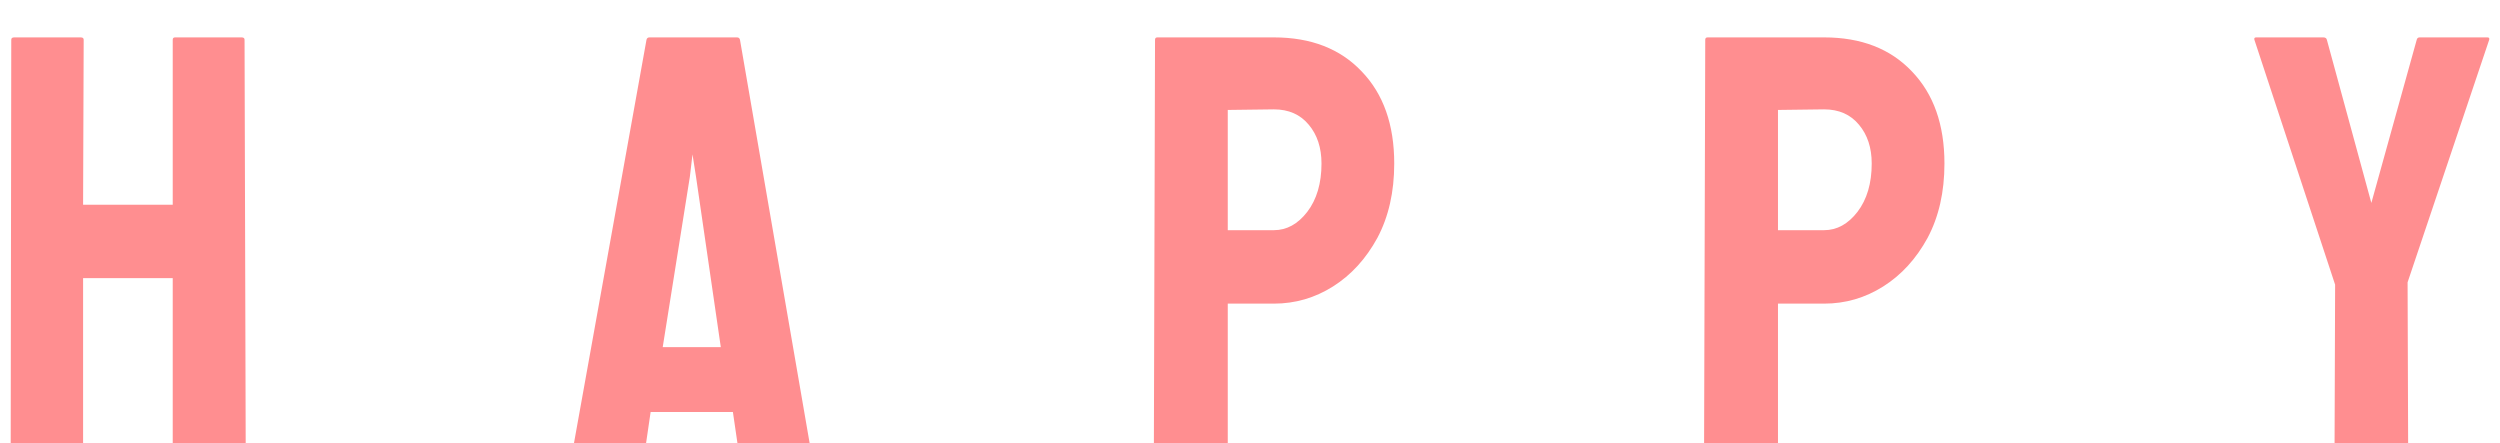 <svg width="468" height="83" viewBox="0 0 468 83" fill="none" xmlns="http://www.w3.org/2000/svg">
<g filter="url(#filter0_di_91_924)">
<path d="M450.37 79H437.409C437.152 79 437.023 78.852 437.023 78.556L437.134 46.291L422.022 0.444C421.949 0.148 422.059 0 422.353 0H434.928C435.295 0 435.516 0.148 435.589 0.444L443.917 30.99L452.411 0.444C452.484 0.148 452.668 0 452.962 0H465.647C465.941 0 466.051 0.148 465.978 0.444L450.701 45.848L450.811 78.556C450.811 78.852 450.664 79 450.37 79Z" fill="#FF8E90"/>
</g>
<g filter="url(#filter1_di_91_924)">
<path d="M332.284 79H319.554C319.185 79 319 78.815 319 78.446L319.221 0.444C319.221 0.148 319.369 0 319.664 0H341.472C348.41 0 353.889 2.125 357.911 6.375C361.97 10.589 364 16.336 364 23.617C364 28.939 362.948 33.577 360.845 37.532C358.705 41.45 355.937 44.48 352.542 46.624C349.148 48.767 345.458 49.839 341.472 49.839H332.838V78.446C332.838 78.815 332.653 79 332.284 79ZM341.472 13.472L332.838 13.582V36.09H341.472C343.871 36.09 345.956 34.945 347.727 32.653C349.498 30.325 350.384 27.313 350.384 23.617C350.384 20.66 349.59 18.239 348.004 16.354C346.417 14.432 344.24 13.472 341.472 13.472Z" fill="#FF8E90"/>
</g>
<g filter="url(#filter2_di_91_924)">
<path d="M229.284 79H216.554C216.185 79 216 78.815 216 78.446L216.221 0.444C216.221 0.148 216.369 0 216.664 0H238.472C245.41 0 250.889 2.125 254.911 6.375C258.97 10.589 261 16.336 261 23.617C261 28.939 259.948 33.577 257.845 37.532C255.705 41.45 252.937 44.48 249.542 46.624C246.148 48.767 242.458 49.839 238.472 49.839H229.838V78.446C229.838 78.815 229.653 79 229.284 79ZM238.472 13.472L229.838 13.582V36.09H238.472C240.871 36.09 242.956 34.945 244.727 32.653C246.498 30.325 247.384 27.313 247.384 23.617C247.384 20.66 246.59 18.239 245.004 16.354C243.417 14.432 241.24 13.472 238.472 13.472Z" fill="#FF8E90"/>
</g>
<g filter="url(#filter3_di_91_924)">
<path d="M107 78.446L121.023 0.444C121.096 0.148 121.28 0 121.575 0H137.972C138.266 0 138.45 0.148 138.524 0.444L151.994 78.446C152.031 78.815 151.884 79 151.553 79H139.021C138.653 79 138.45 78.815 138.413 78.446L137.199 70.13H121.796L120.581 78.446C120.544 78.815 120.36 79 120.029 79H107.442C107.147 79 107 78.815 107 78.446ZM130.298 26.112L129.635 21.898L129.138 26.112L124.059 57.989H134.935L130.298 26.112Z" fill="#FF8E90"/>
</g>
<g filter="url(#filter4_di_91_924)">
<path d="M15.118 79H2.437C2.146 79 2 78.815 2 78.446L2.109 0.444C2.109 0.148 2.292 0 2.656 0H15.118C15.482 0 15.665 0.148 15.665 0.444L15.555 31.323H32.335V0.444C32.335 0.148 32.481 0 32.773 0H45.235C45.599 0 45.781 0.148 45.781 0.444L46 78.446C46 78.815 45.818 79 45.453 79H32.882C32.518 79 32.335 78.815 32.335 78.446V45.072H15.555V78.446C15.555 78.815 15.409 79 15.118 79Z" fill="#FF8E90"/>
</g>
<defs>
<filter id="filter0_di_91_924" x="420" y="0" width="48" height="84" filterUnits="userSpaceOnUse" color-interpolation-filters="sRGB">
<feFlood flood-opacity="0" result="BackgroundImageFix"/>
<feColorMatrix in="SourceAlpha" type="matrix" values="0 0 0 0 0 0 0 0 0 0 0 0 0 0 0 0 0 0 127 0" result="hardAlpha"/>
<feOffset dy="2"/>
<feGaussianBlur stdDeviation="1"/>
<feComposite in2="hardAlpha" operator="out"/>
<feColorMatrix type="matrix" values="0 0 0 0 0 0 0 0 0 0 0 0 0 0 0 0 0 0 0.25 0"/>
<feBlend mode="normal" in2="BackgroundImageFix" result="effect1_dropShadow_91_924"/>
<feBlend mode="normal" in="SourceGraphic" in2="effect1_dropShadow_91_924" result="shape"/>
<feColorMatrix in="SourceAlpha" type="matrix" values="0 0 0 0 0 0 0 0 0 0 0 0 0 0 0 0 0 0 127 0" result="hardAlpha"/>
<feOffset dy="5"/>
<feGaussianBlur stdDeviation="2.5"/>
<feComposite in2="hardAlpha" operator="arithmetic" k2="-1" k3="1"/>
<feColorMatrix type="matrix" values="0 0 0 0 1 0 0 0 0 1 0 0 0 0 1 0 0 0 0.35 0"/>
<feBlend mode="normal" in2="shape" result="effect2_innerShadow_91_924"/>
</filter>
<filter id="filter1_di_91_924" x="317" y="0" width="49" height="84" filterUnits="userSpaceOnUse" color-interpolation-filters="sRGB">
<feFlood flood-opacity="0" result="BackgroundImageFix"/>
<feColorMatrix in="SourceAlpha" type="matrix" values="0 0 0 0 0 0 0 0 0 0 0 0 0 0 0 0 0 0 127 0" result="hardAlpha"/>
<feOffset dy="2"/>
<feGaussianBlur stdDeviation="1"/>
<feComposite in2="hardAlpha" operator="out"/>
<feColorMatrix type="matrix" values="0 0 0 0 0 0 0 0 0 0 0 0 0 0 0 0 0 0 0.25 0"/>
<feBlend mode="normal" in2="BackgroundImageFix" result="effect1_dropShadow_91_924"/>
<feBlend mode="normal" in="SourceGraphic" in2="effect1_dropShadow_91_924" result="shape"/>
<feColorMatrix in="SourceAlpha" type="matrix" values="0 0 0 0 0 0 0 0 0 0 0 0 0 0 0 0 0 0 127 0" result="hardAlpha"/>
<feOffset dy="5"/>
<feGaussianBlur stdDeviation="2.5"/>
<feComposite in2="hardAlpha" operator="arithmetic" k2="-1" k3="1"/>
<feColorMatrix type="matrix" values="0 0 0 0 1 0 0 0 0 1 0 0 0 0 1 0 0 0 0.35 0"/>
<feBlend mode="normal" in2="shape" result="effect2_innerShadow_91_924"/>
</filter>
<filter id="filter2_di_91_924" x="214" y="0" width="49" height="84" filterUnits="userSpaceOnUse" color-interpolation-filters="sRGB">
<feFlood flood-opacity="0" result="BackgroundImageFix"/>
<feColorMatrix in="SourceAlpha" type="matrix" values="0 0 0 0 0 0 0 0 0 0 0 0 0 0 0 0 0 0 127 0" result="hardAlpha"/>
<feOffset dy="2"/>
<feGaussianBlur stdDeviation="1"/>
<feComposite in2="hardAlpha" operator="out"/>
<feColorMatrix type="matrix" values="0 0 0 0 0 0 0 0 0 0 0 0 0 0 0 0 0 0 0.25 0"/>
<feBlend mode="normal" in2="BackgroundImageFix" result="effect1_dropShadow_91_924"/>
<feBlend mode="normal" in="SourceGraphic" in2="effect1_dropShadow_91_924" result="shape"/>
<feColorMatrix in="SourceAlpha" type="matrix" values="0 0 0 0 0 0 0 0 0 0 0 0 0 0 0 0 0 0 127 0" result="hardAlpha"/>
<feOffset dy="5"/>
<feGaussianBlur stdDeviation="2.5"/>
<feComposite in2="hardAlpha" operator="arithmetic" k2="-1" k3="1"/>
<feColorMatrix type="matrix" values="0 0 0 0 1 0 0 0 0 1 0 0 0 0 1 0 0 0 0.35 0"/>
<feBlend mode="normal" in2="shape" result="effect2_innerShadow_91_924"/>
</filter>
<filter id="filter3_di_91_924" x="105" y="0" width="49" height="84" filterUnits="userSpaceOnUse" color-interpolation-filters="sRGB">
<feFlood flood-opacity="0" result="BackgroundImageFix"/>
<feColorMatrix in="SourceAlpha" type="matrix" values="0 0 0 0 0 0 0 0 0 0 0 0 0 0 0 0 0 0 127 0" result="hardAlpha"/>
<feOffset dy="2"/>
<feGaussianBlur stdDeviation="1"/>
<feComposite in2="hardAlpha" operator="out"/>
<feColorMatrix type="matrix" values="0 0 0 0 0 0 0 0 0 0 0 0 0 0 0 0 0 0 0.25 0"/>
<feBlend mode="normal" in2="BackgroundImageFix" result="effect1_dropShadow_91_924"/>
<feBlend mode="normal" in="SourceGraphic" in2="effect1_dropShadow_91_924" result="shape"/>
<feColorMatrix in="SourceAlpha" type="matrix" values="0 0 0 0 0 0 0 0 0 0 0 0 0 0 0 0 0 0 127 0" result="hardAlpha"/>
<feOffset dy="5"/>
<feGaussianBlur stdDeviation="2.5"/>
<feComposite in2="hardAlpha" operator="arithmetic" k2="-1" k3="1"/>
<feColorMatrix type="matrix" values="0 0 0 0 1 0 0 0 0 1 0 0 0 0 1 0 0 0 0.35 0"/>
<feBlend mode="normal" in2="shape" result="effect2_innerShadow_91_924"/>
</filter>
<filter id="filter4_di_91_924" x="0" y="0" width="48" height="84" filterUnits="userSpaceOnUse" color-interpolation-filters="sRGB">
<feFlood flood-opacity="0" result="BackgroundImageFix"/>
<feColorMatrix in="SourceAlpha" type="matrix" values="0 0 0 0 0 0 0 0 0 0 0 0 0 0 0 0 0 0 127 0" result="hardAlpha"/>
<feOffset dy="2"/>
<feGaussianBlur stdDeviation="1"/>
<feComposite in2="hardAlpha" operator="out"/>
<feColorMatrix type="matrix" values="0 0 0 0 0 0 0 0 0 0 0 0 0 0 0 0 0 0 0.25 0"/>
<feBlend mode="normal" in2="BackgroundImageFix" result="effect1_dropShadow_91_924"/>
<feBlend mode="normal" in="SourceGraphic" in2="effect1_dropShadow_91_924" result="shape"/>
<feColorMatrix in="SourceAlpha" type="matrix" values="0 0 0 0 0 0 0 0 0 0 0 0 0 0 0 0 0 0 127 0" result="hardAlpha"/>
<feOffset dy="5"/>
<feGaussianBlur stdDeviation="2.5"/>
<feComposite in2="hardAlpha" operator="arithmetic" k2="-1" k3="1"/>
<feColorMatrix type="matrix" values="0 0 0 0 1 0 0 0 0 1 0 0 0 0 1 0 0 0 0.35 0"/>
<feBlend mode="normal" in2="shape" result="effect2_innerShadow_91_924"/>
</filter>
</defs>
</svg>
